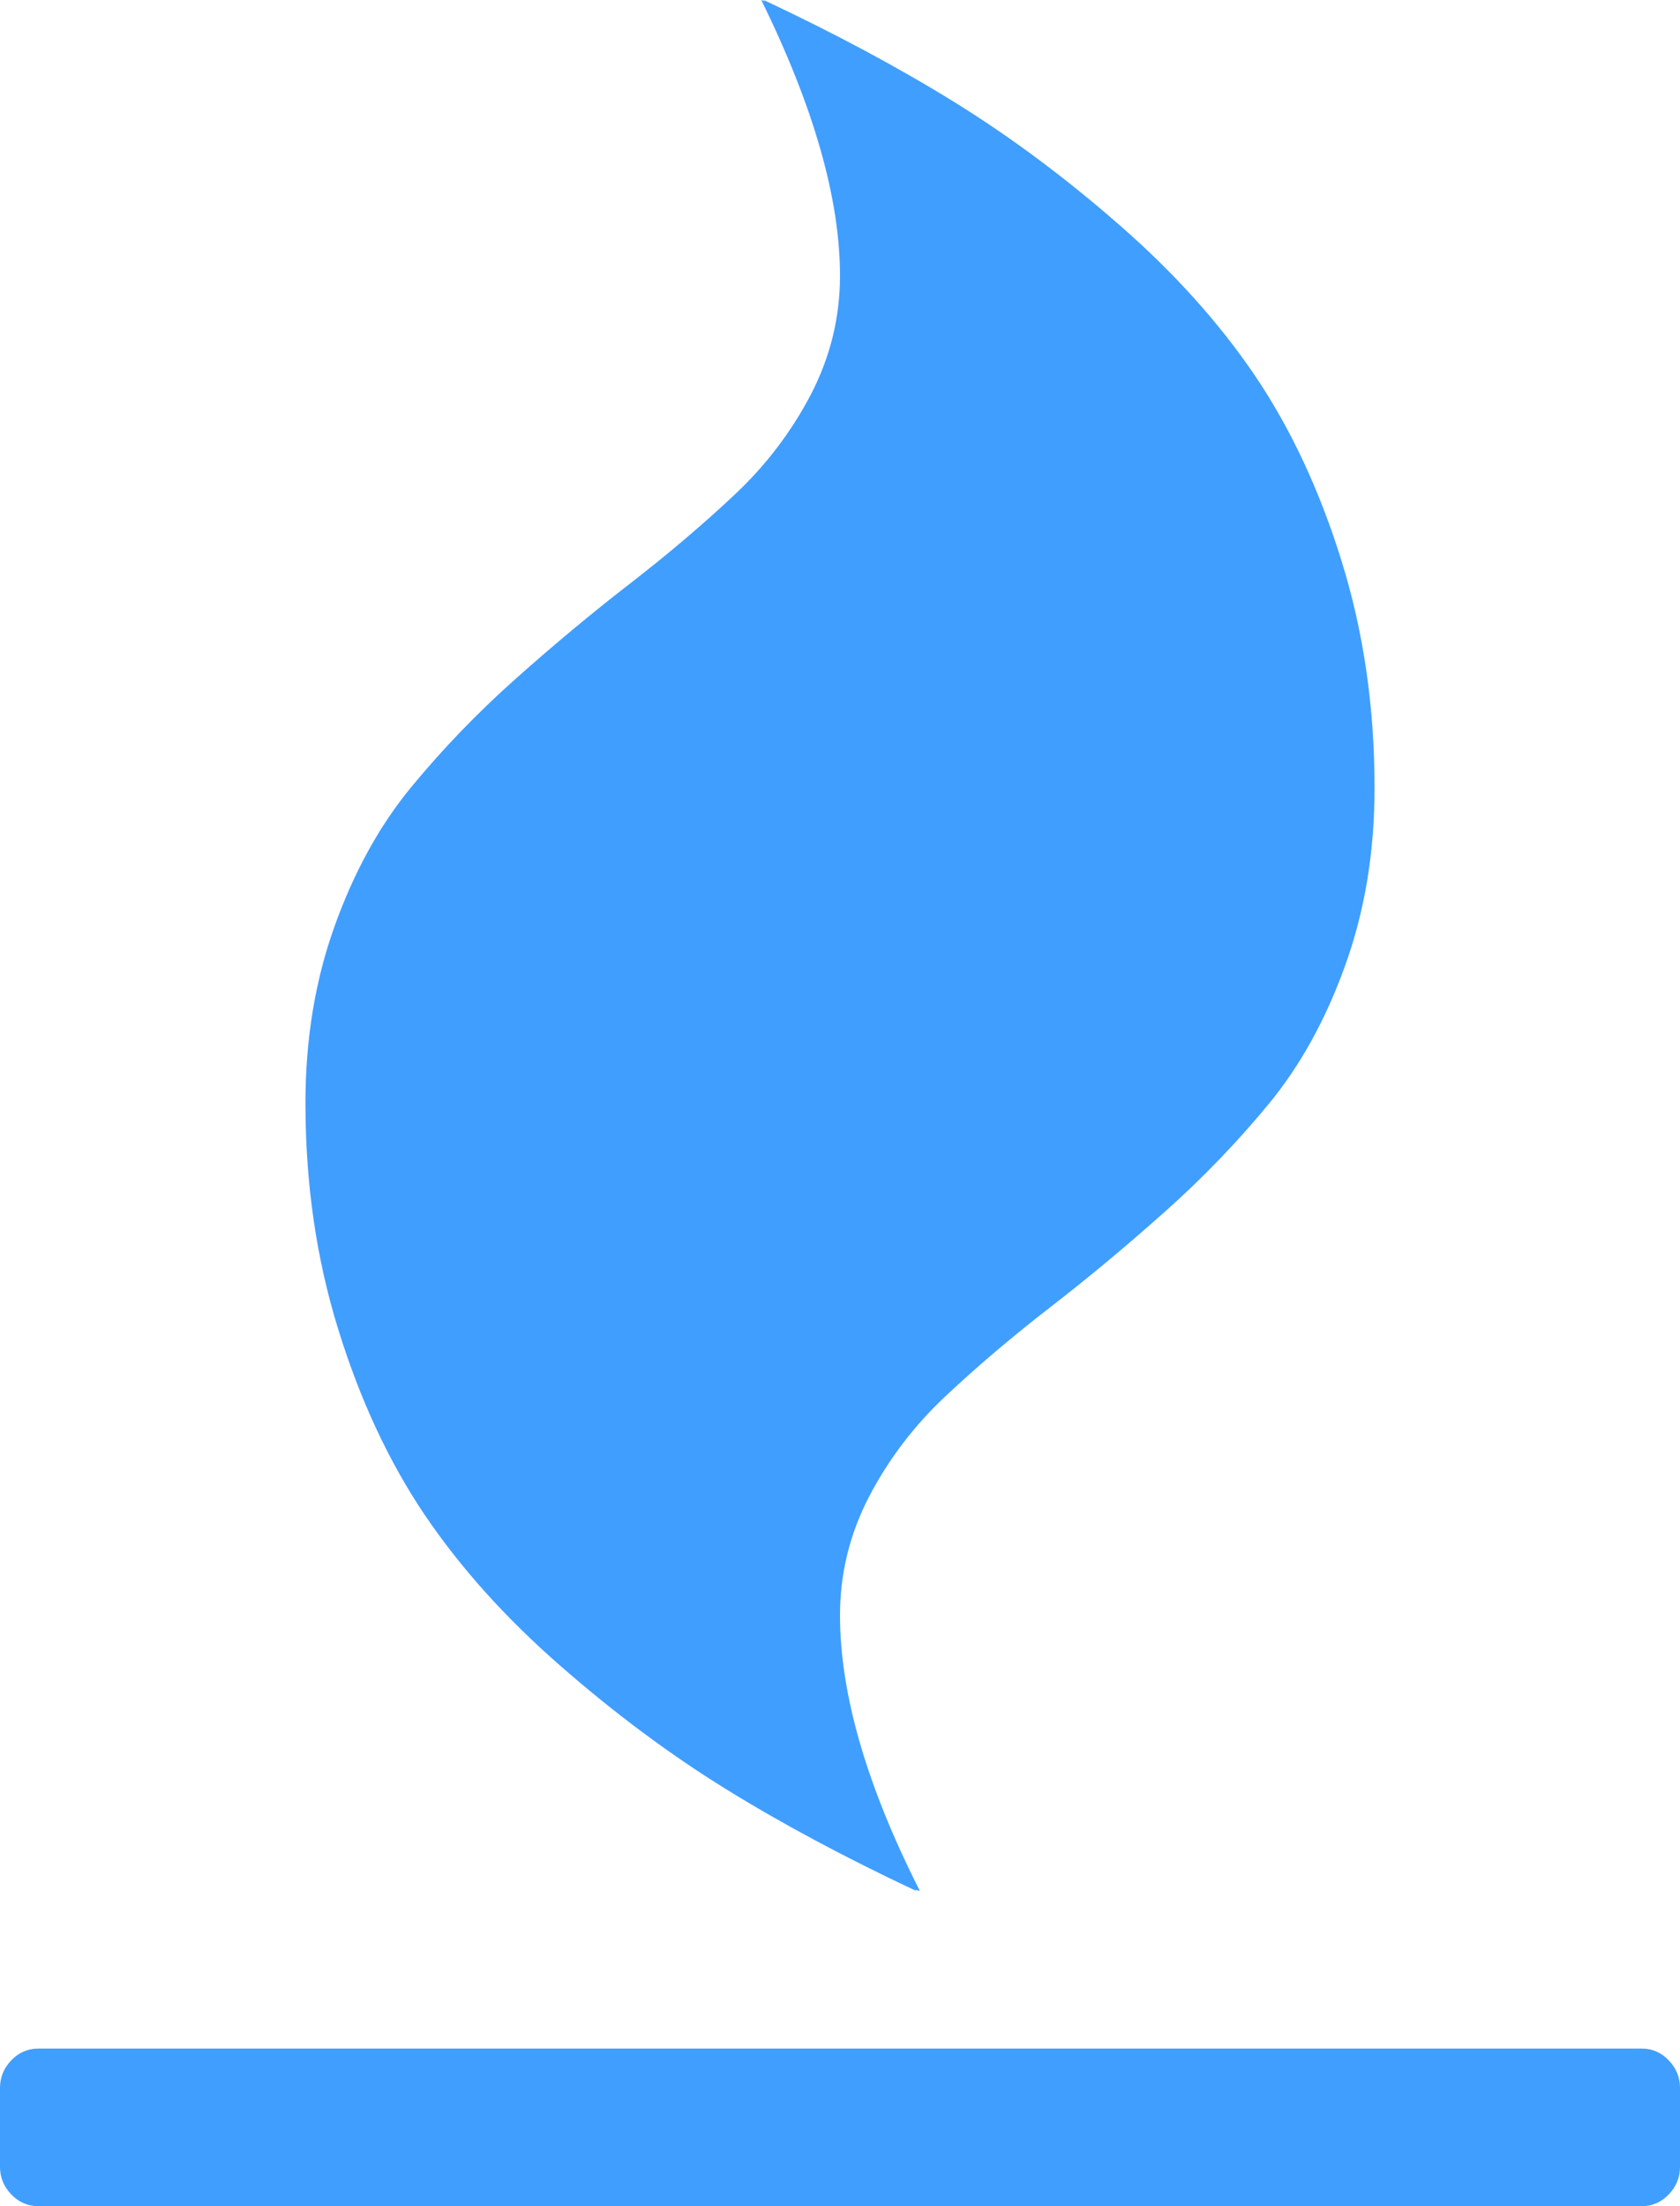 ﻿<?xml version="1.0" encoding="utf-8"?>
<svg version="1.1" xmlns:xlink="http://www.w3.org/1999/xlink" width="16px" height="21px" xmlns="http://www.w3.org/2000/svg">
  <g transform="matrix(1 0 0 1 -18 -9 )">
    <path d="M 15.892 19.611  C 15.964 19.686  16 19.773  16 19.875  L 16 20.625  C 16 20.727  15.964 20.814  15.892 20.889  C 15.82 20.963  15.735 21  15.636 21  L 0.364 21  C 0.265 21  0.18 20.963  0.108 20.889  C 0.036 20.814  0 20.727  0 20.625  L 0 19.875  C 0 19.773  0.036 19.686  0.108 19.611  C 0.18 19.537  0.265 19.5  0.364 19.5  L 15.636 19.5  C 15.735 19.5  15.82 19.537  15.892 19.611  Z M 12.778 5.344  C 12.987 6.016  13.091 6.734  13.091 7.5  C 13.091 8.109  12.998 8.672  12.812 9.188  C 12.627 9.703  12.384 10.143  12.085 10.506  C 11.786 10.869  11.455 11.213  11.091 11.537  C 10.727 11.861  10.364 12.164  10 12.445  C 9.636 12.727  9.305 13.008  9.006 13.289  C 8.706 13.57  8.464 13.889  8.278 14.244  C 8.093 14.6  8 14.977  8 15.375  C 8 16.125  8.254 17  8.761 18  L 8.716 17.988  L 8.727 18  C 8.045 17.68  7.439 17.355  6.909 17.027  C 6.379 16.699  5.854 16.309  5.335 15.855  C 4.816 15.402  4.386 14.924  4.045 14.42  C 3.705 13.916  3.43 13.328  3.222 12.656  C 3.013 11.984  2.909 11.266  2.909 10.5  C 2.909 9.891  3.002 9.328  3.188 8.812  C 3.373 8.297  3.616 7.857  3.915 7.494  C 4.214 7.131  4.545 6.787  4.909 6.463  C 5.273 6.139  5.636 5.836  6 5.555  C 6.364 5.273  6.695 4.992  6.994 4.711  C 7.294 4.43  7.536 4.111  7.722 3.756  C 7.907 3.4  8 3.023  8 2.625  C 8 1.891  7.75 1.016  7.25 0  L 7.284 0.012  L 7.273 0  C 7.955 0.32  8.561 0.645  9.091 0.973  C 9.621 1.301  10.146 1.691  10.665 2.145  C 11.184 2.598  11.614 3.076  11.955 3.58  C 12.295 4.084  12.57 4.672  12.778 5.344  Z " fill-rule="nonzero" fill="#409eff" stroke="none" transform="matrix(1 0 0 1 18 9 )" />
  </g>
</svg>